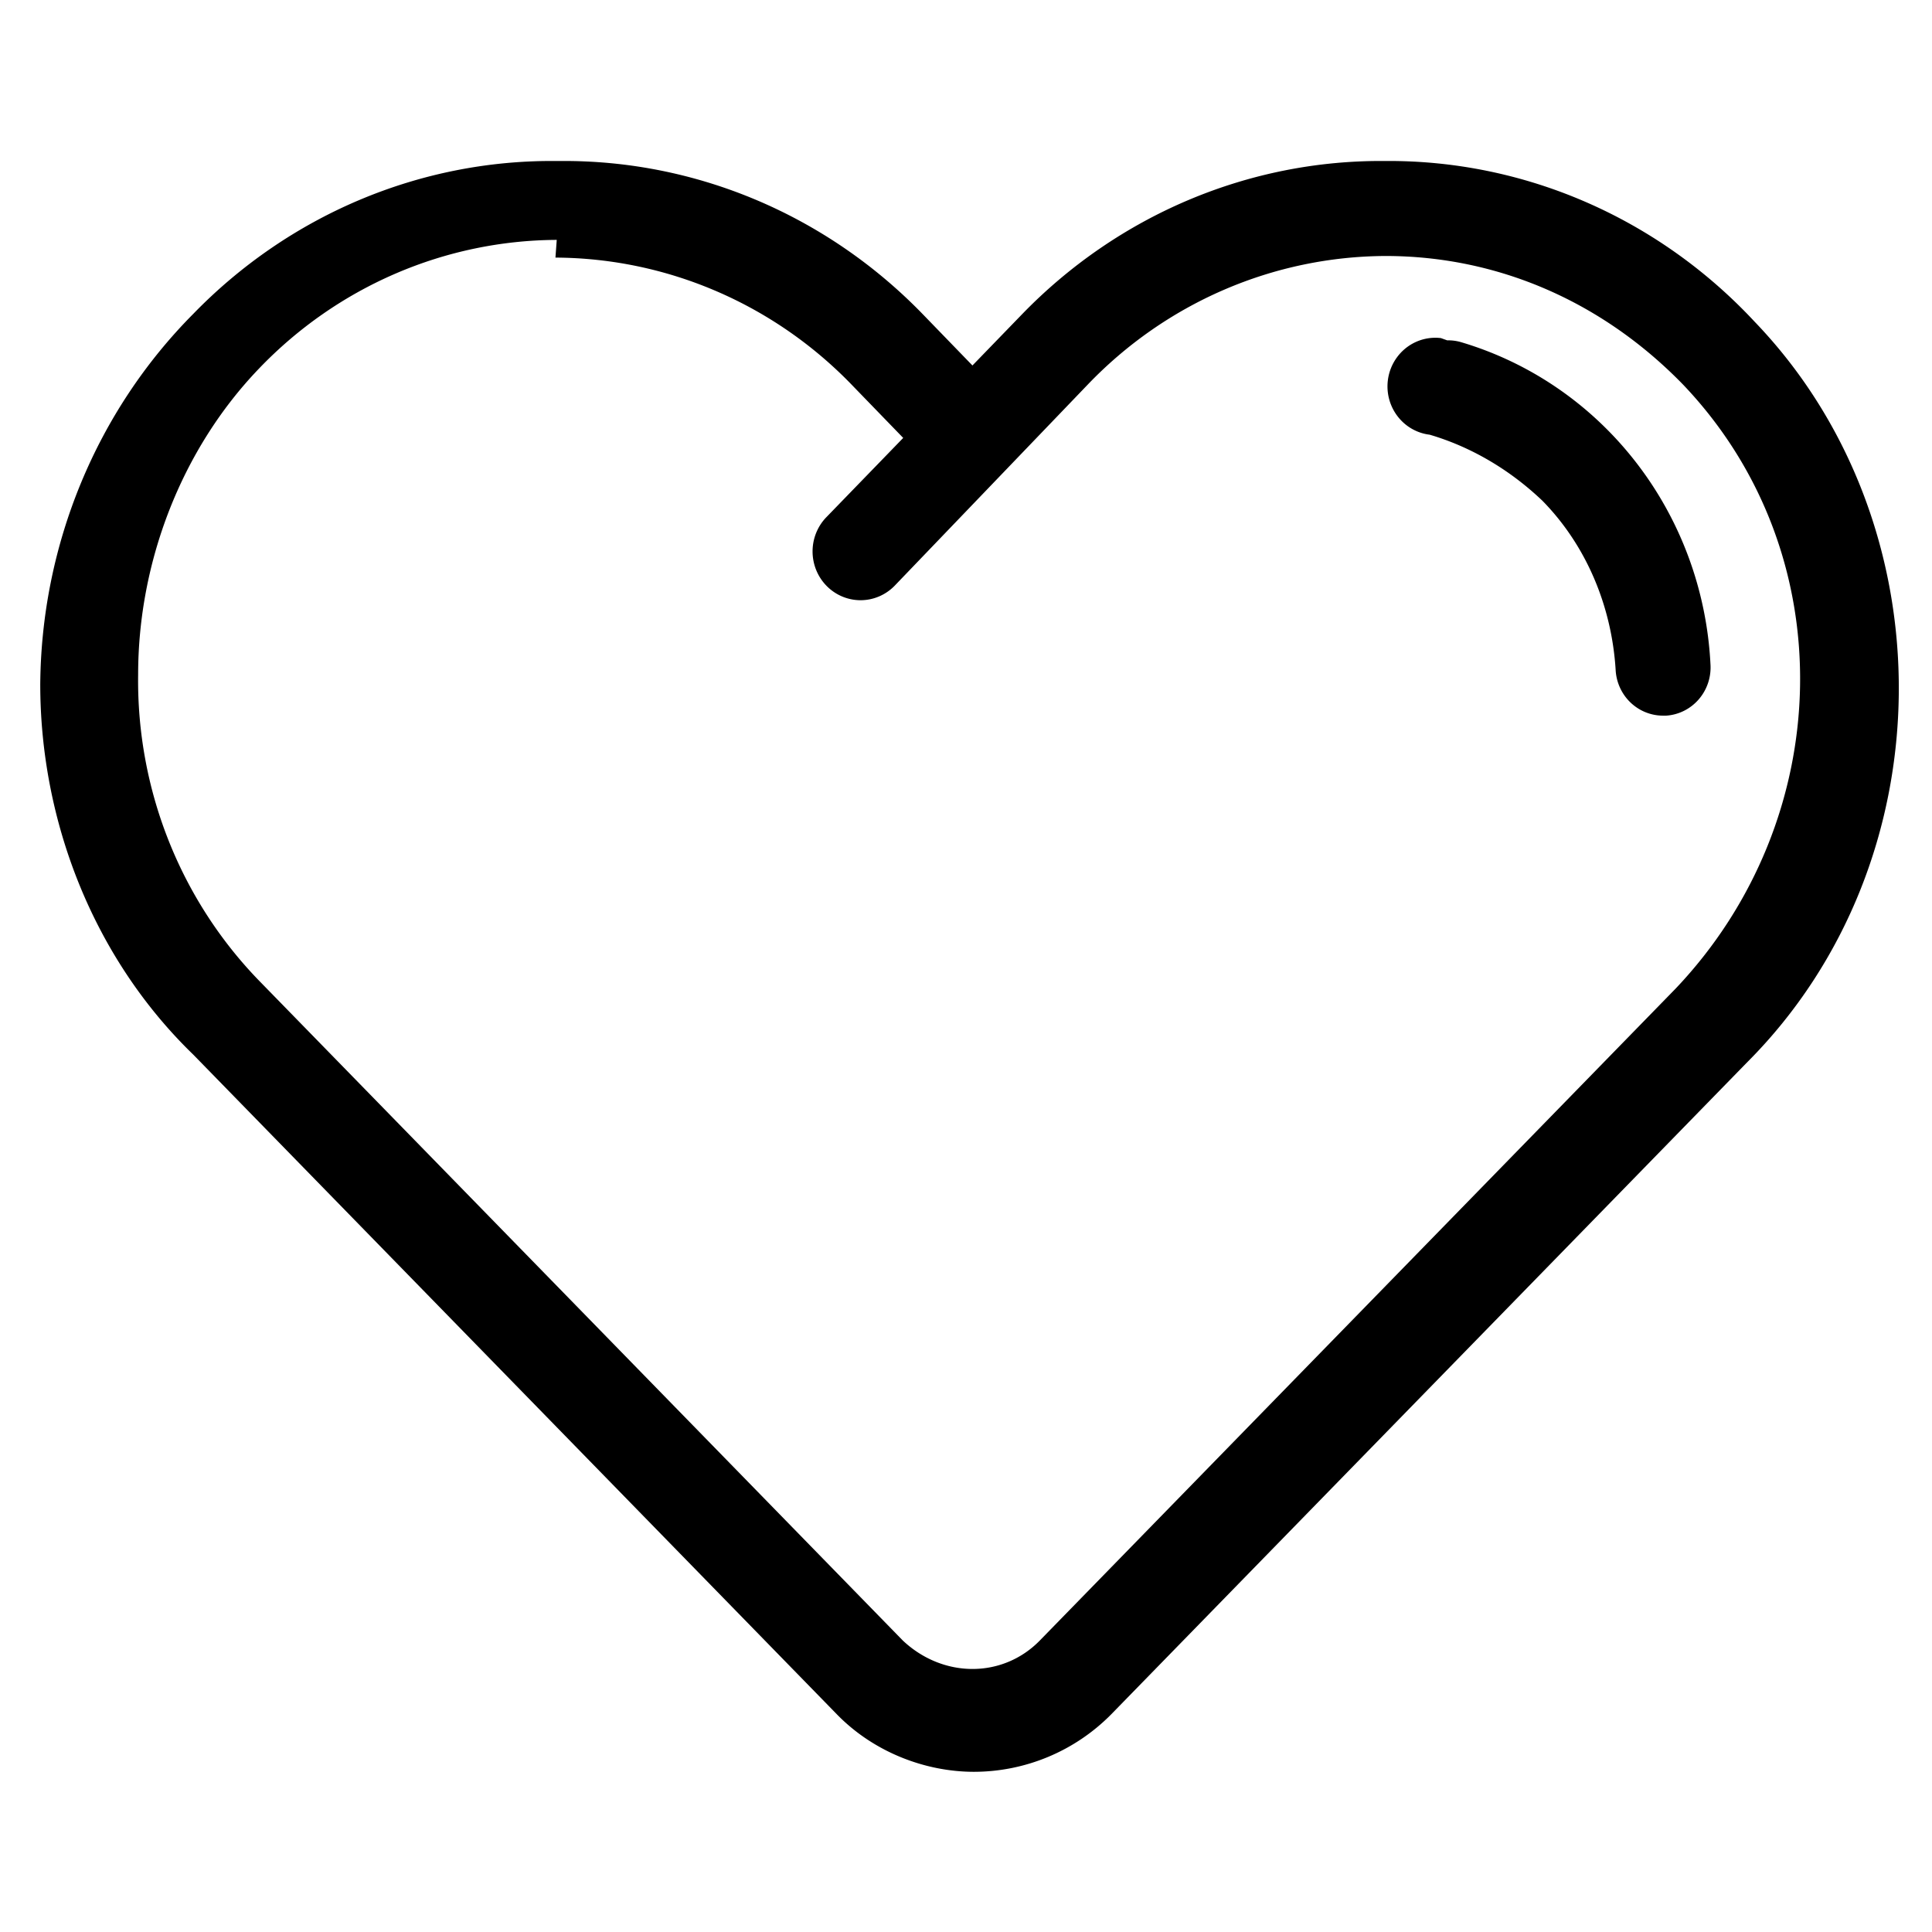 <svg version="1.1" viewBox="0 0 24 24" xmlns="http://www.w3.org/2000/svg">
  <path d="m6.9 2a6.3 6.5 0 0 0-4.5 1.9 6.3 6.5 0 0 0-1.9 4.6c0 1.7 0.66 3.4 1.9 4.6l8 8.2c0.46 0.47 1.1 0.71 1.7 0.71a2.4 2.4 0 0 0 1.7-0.71l7.9-8.1c2.5-2.5 2.5-6.7 0.1-9.2a6.3 6.5 0 0 0-4.6-2 6.3 6.5 0 0 0-4.5 1.9l-0.62 0.64-0.62-0.64a6.3 6.5 0 0 0-4.5-1.9zm0 1.2a5.2 5.3 0 0 1 3.7 1.6l0.62 0.64-0.95 0.98a0.59 0.6 0 0 0 0.84 0.86l2.4-2.5a5.2 5.3 0 0 1 3.7-1.6c1.4 0 2.7 0.57 3.7 1.6 2 2.1 1.9 5.4-0.094 7.5l-7.9 8.1c-0.46 0.47-1.2 0.47-1.7 0l-8-8.2a5.2 5.3 0 0 1-1.5-3.8c0-1.4 0.54-2.8 1.5-3.8a5.2 5.3 0 0 1 3.7-1.6zm11 1a0.59 0.6 0 0 0-0.14 1.2c0.51 0.15 0.99 0.43 1.4 0.82 0.54 0.55 0.86 1.3 0.91 2.1a0.59 0.6 0 0 0 0.59 0.57h0.038a0.59 0.6 0 0 0 0.55-0.64 4.3 4.4 0 0 0-3.1-4 0.58 0.6 0 0 0-0.17-0.022z"/>
</svg>

